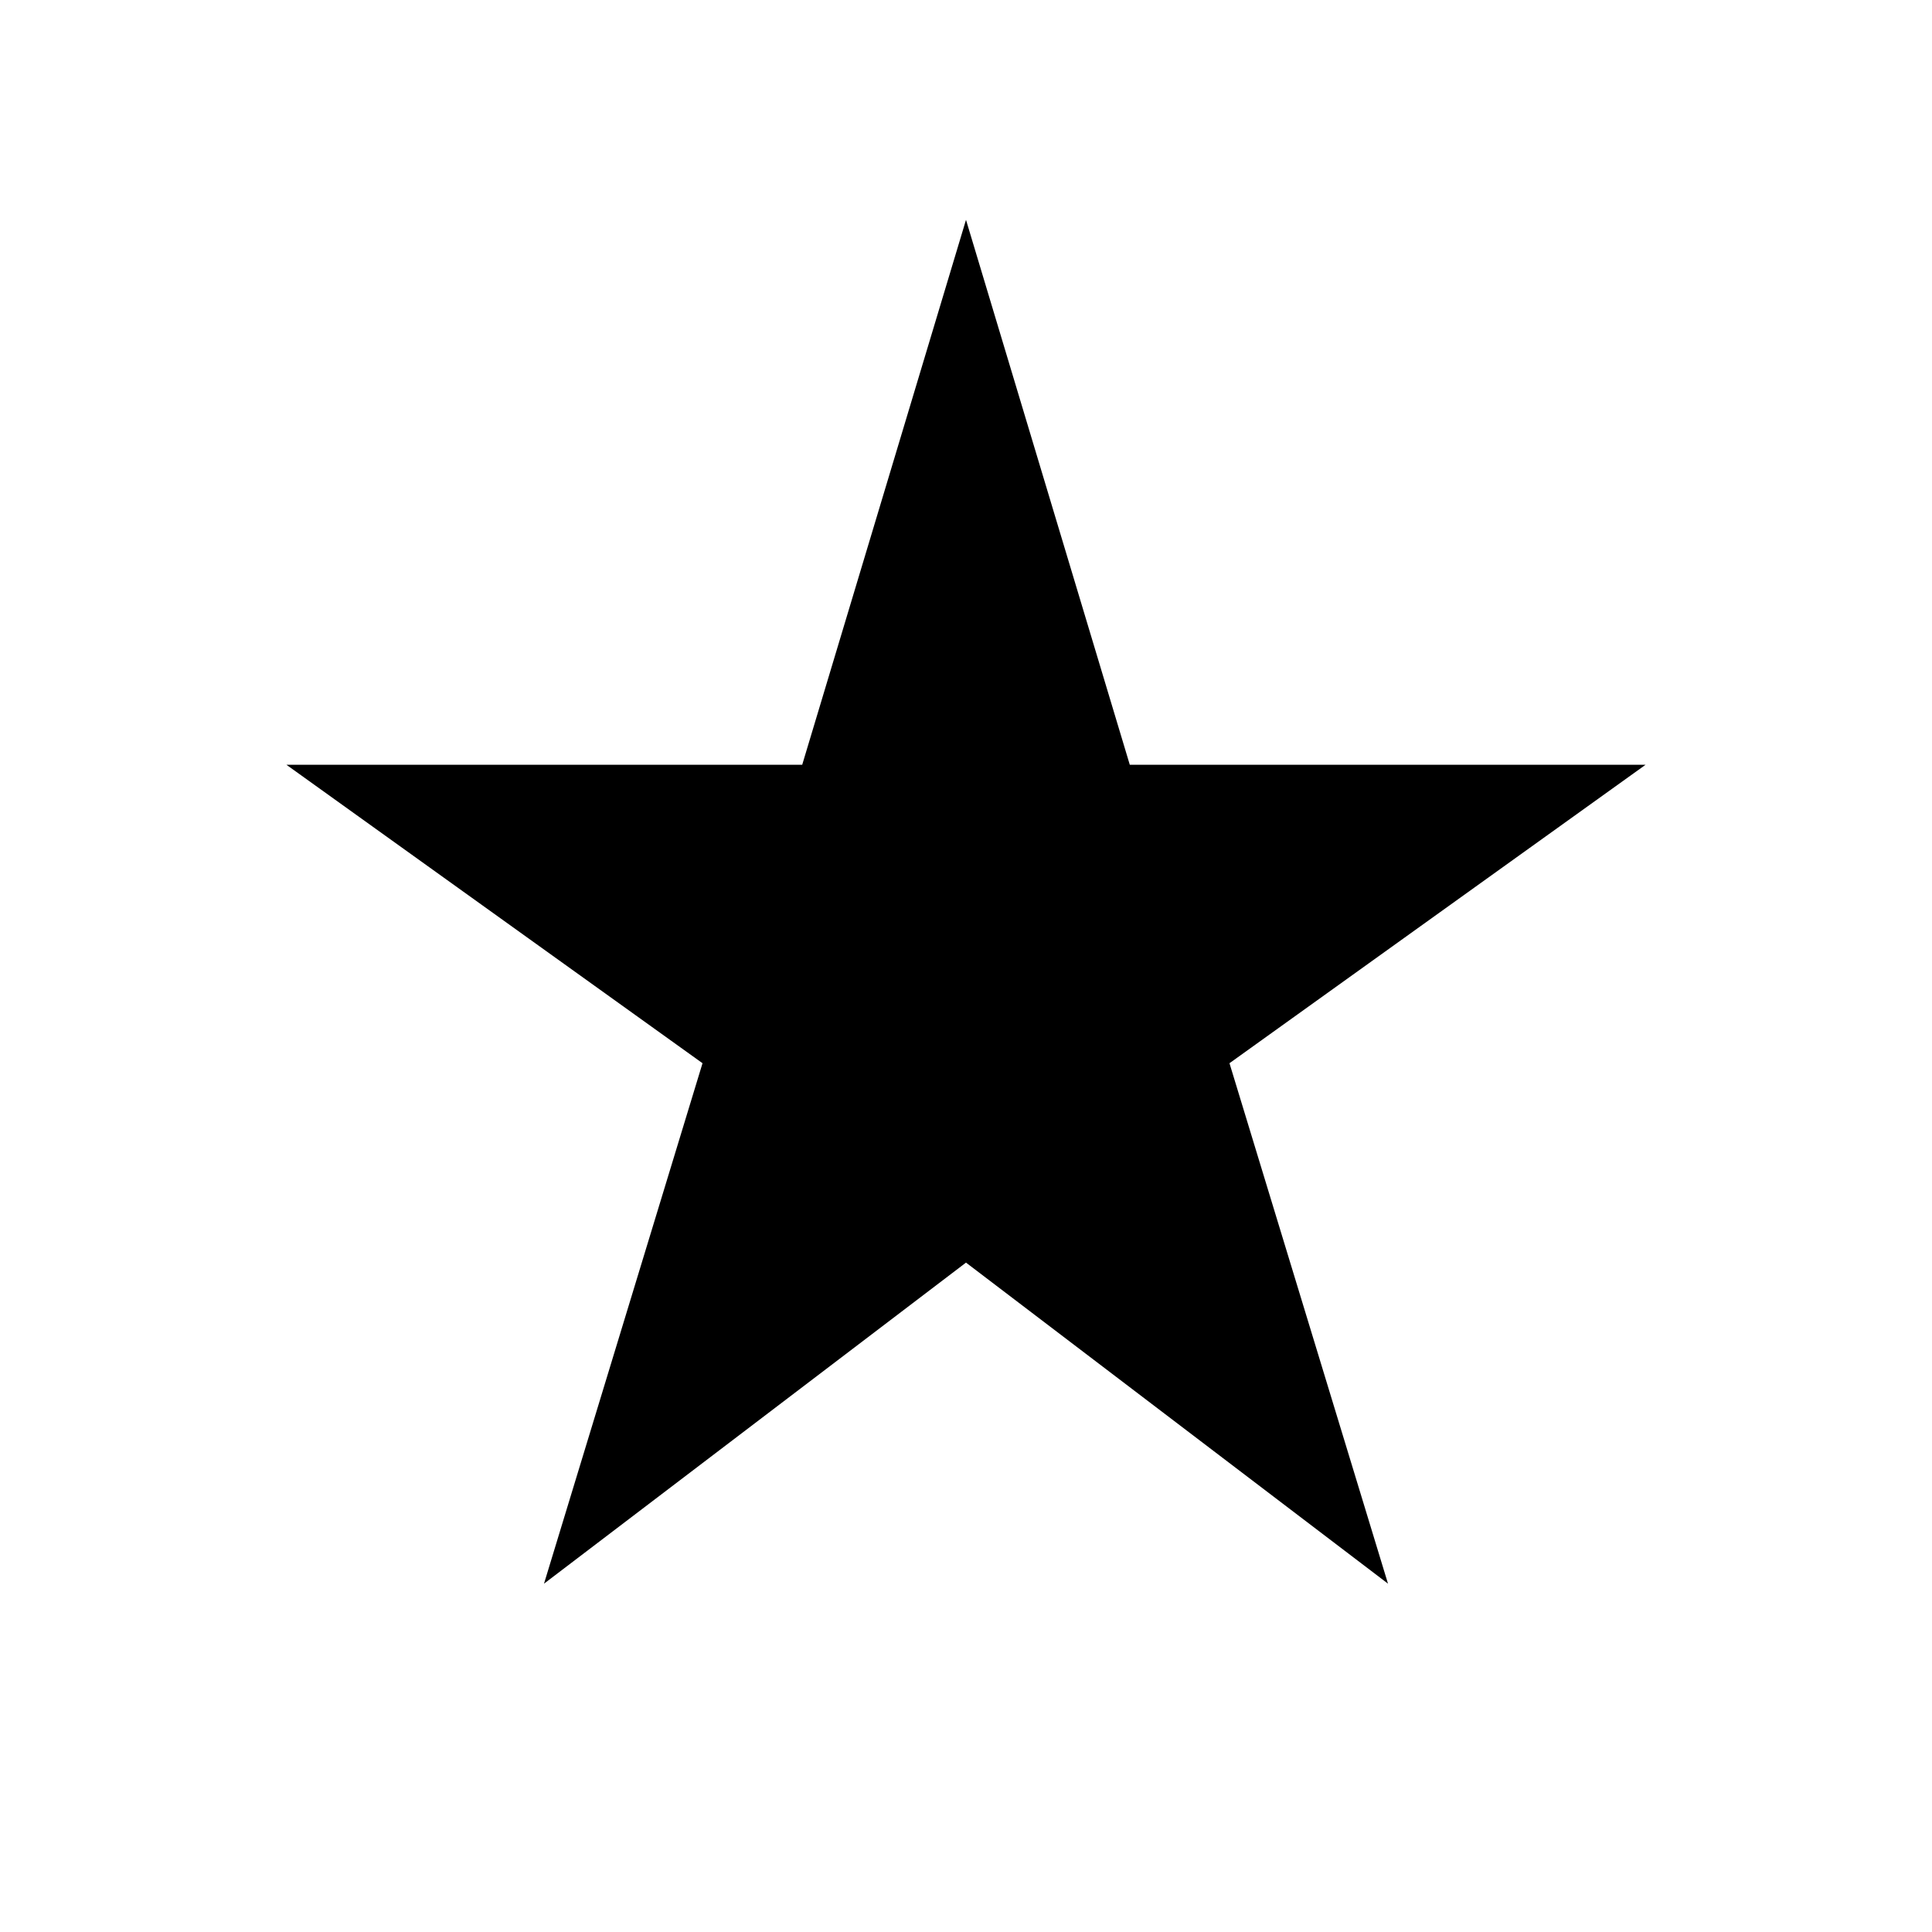 <svg xmlns="http://www.w3.org/2000/svg" width="48" height="48" viewBox="0 -960 960 960"><path d="m270.31-173.081 78.769-258.612-206.767-148.306h256.304L480-850.764l81.384 270.765h256.304L610.921-431.693l78.769 258.612L480-332.617 270.31-173.081Z"/></svg>